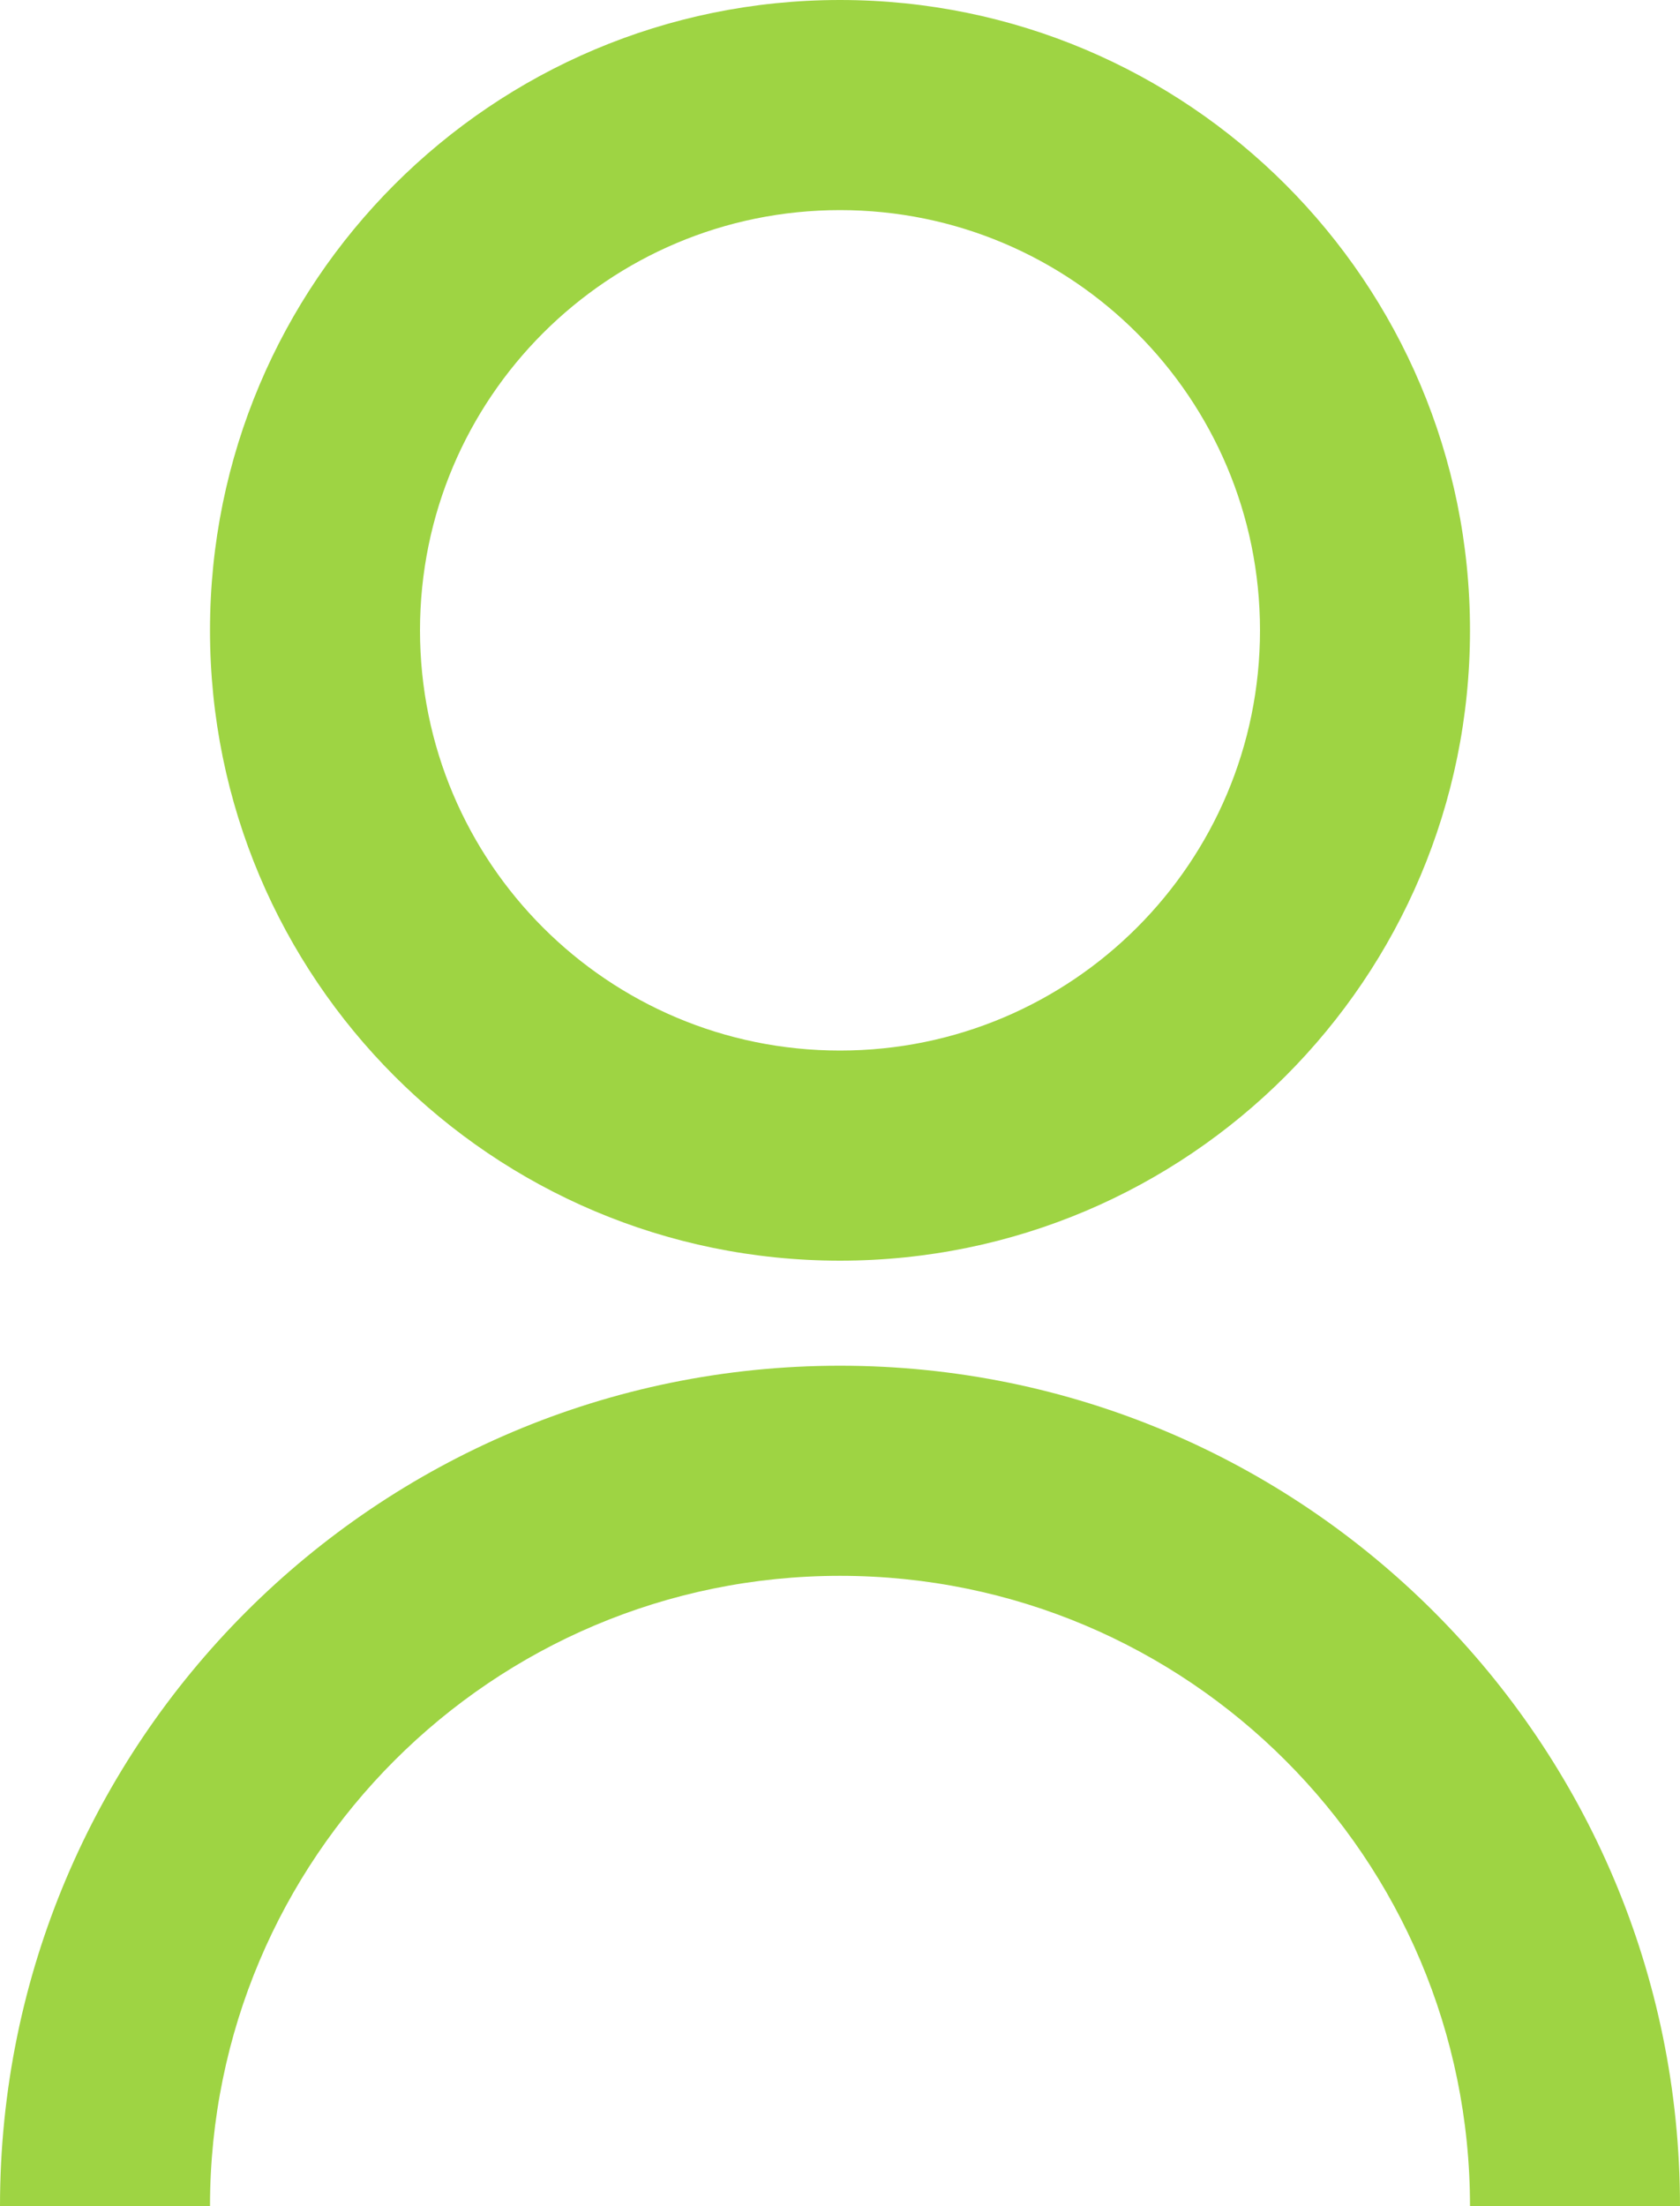<svg width="32" height="42" viewBox="0 0 32 42" fill="none" xmlns="http://www.w3.org/2000/svg">
<path fill-rule="evenodd" clip-rule="evenodd" d="M16 24C9.37 24 4 18.63 4 12C4 5.37 9.37 0 16 0C22.63 0 28 5.37 28 12C28 18.63 22.63 24 16 24ZM0 42C0 33.163 7.163 26 16 26C24.837 26 32 33.163 32 42H28C28 35.373 22.627 30 16 30C9.373 30 4 35.373 4 42H0ZM24 12C24 16.42 20.42 20 16 20C11.58 20 8 16.42 8 12C8 7.58 11.58 4 16 4C20.42 4 24 7.58 24 12Z" fill="#9ED443"/>
</svg>
